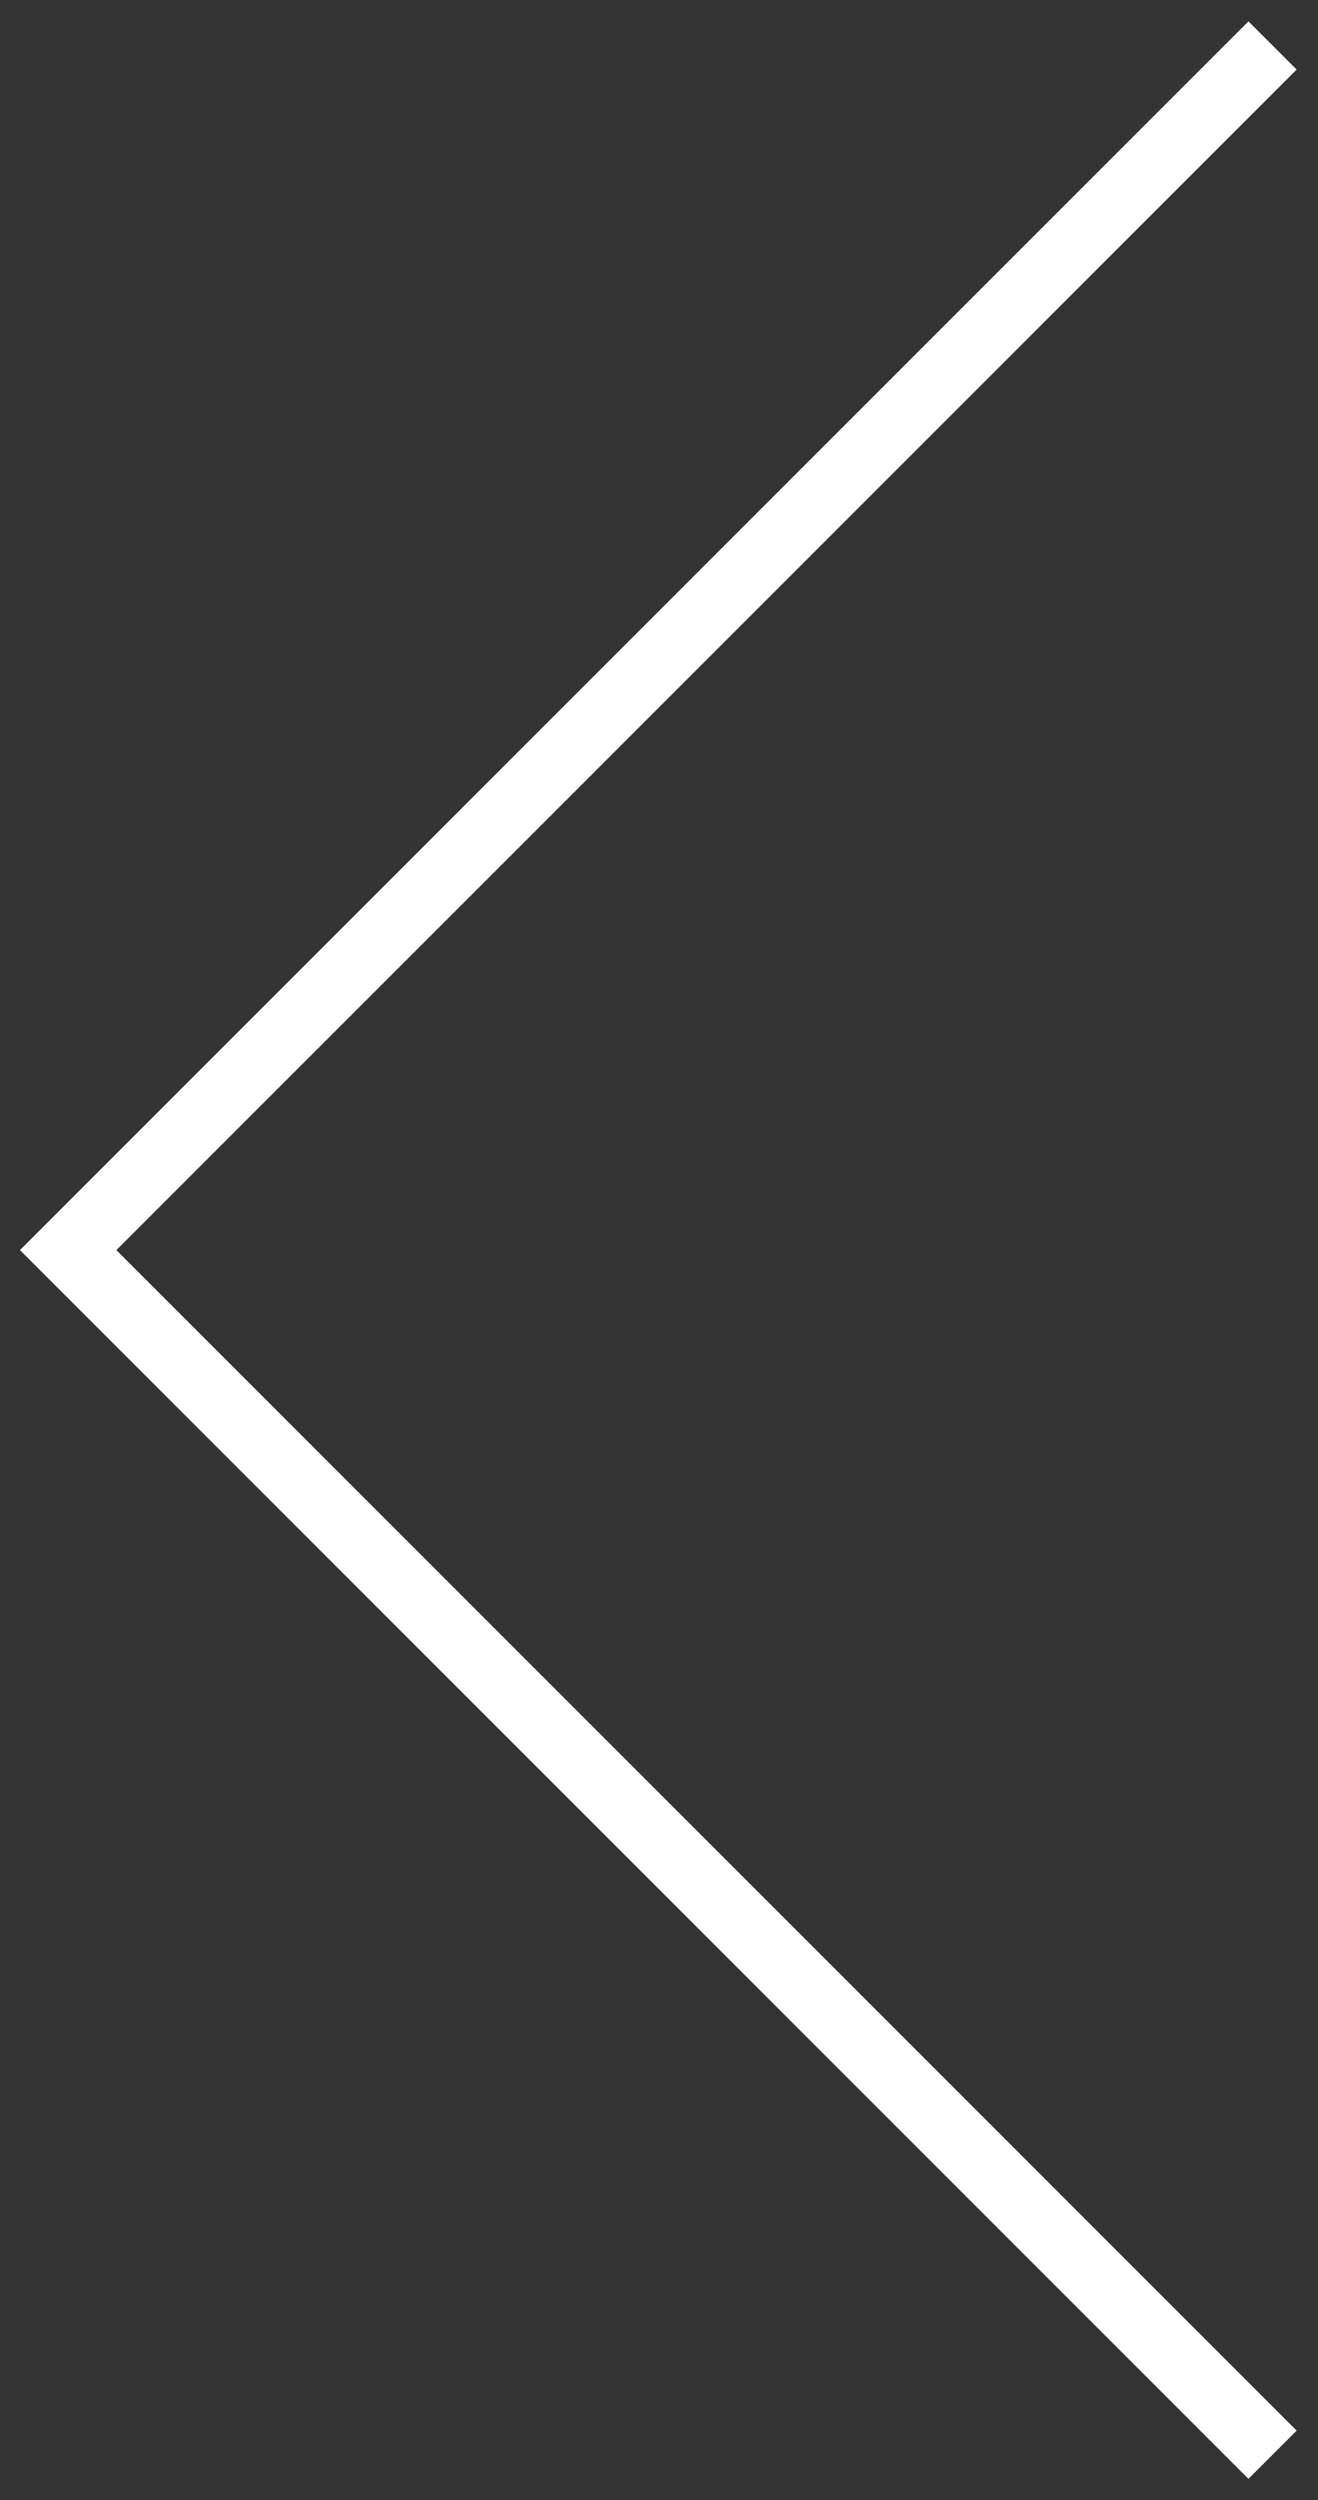 <svg width="58" height="110" viewBox="0 0 58 110" fill="none" xmlns="http://www.w3.org/2000/svg">
<rect x="0" y="0" width="58" height="110" fill="#333333" stroke="none"/>
<path d="M56 2L3 55L56 108" stroke="white" stroke-width="3"/>
</svg>
